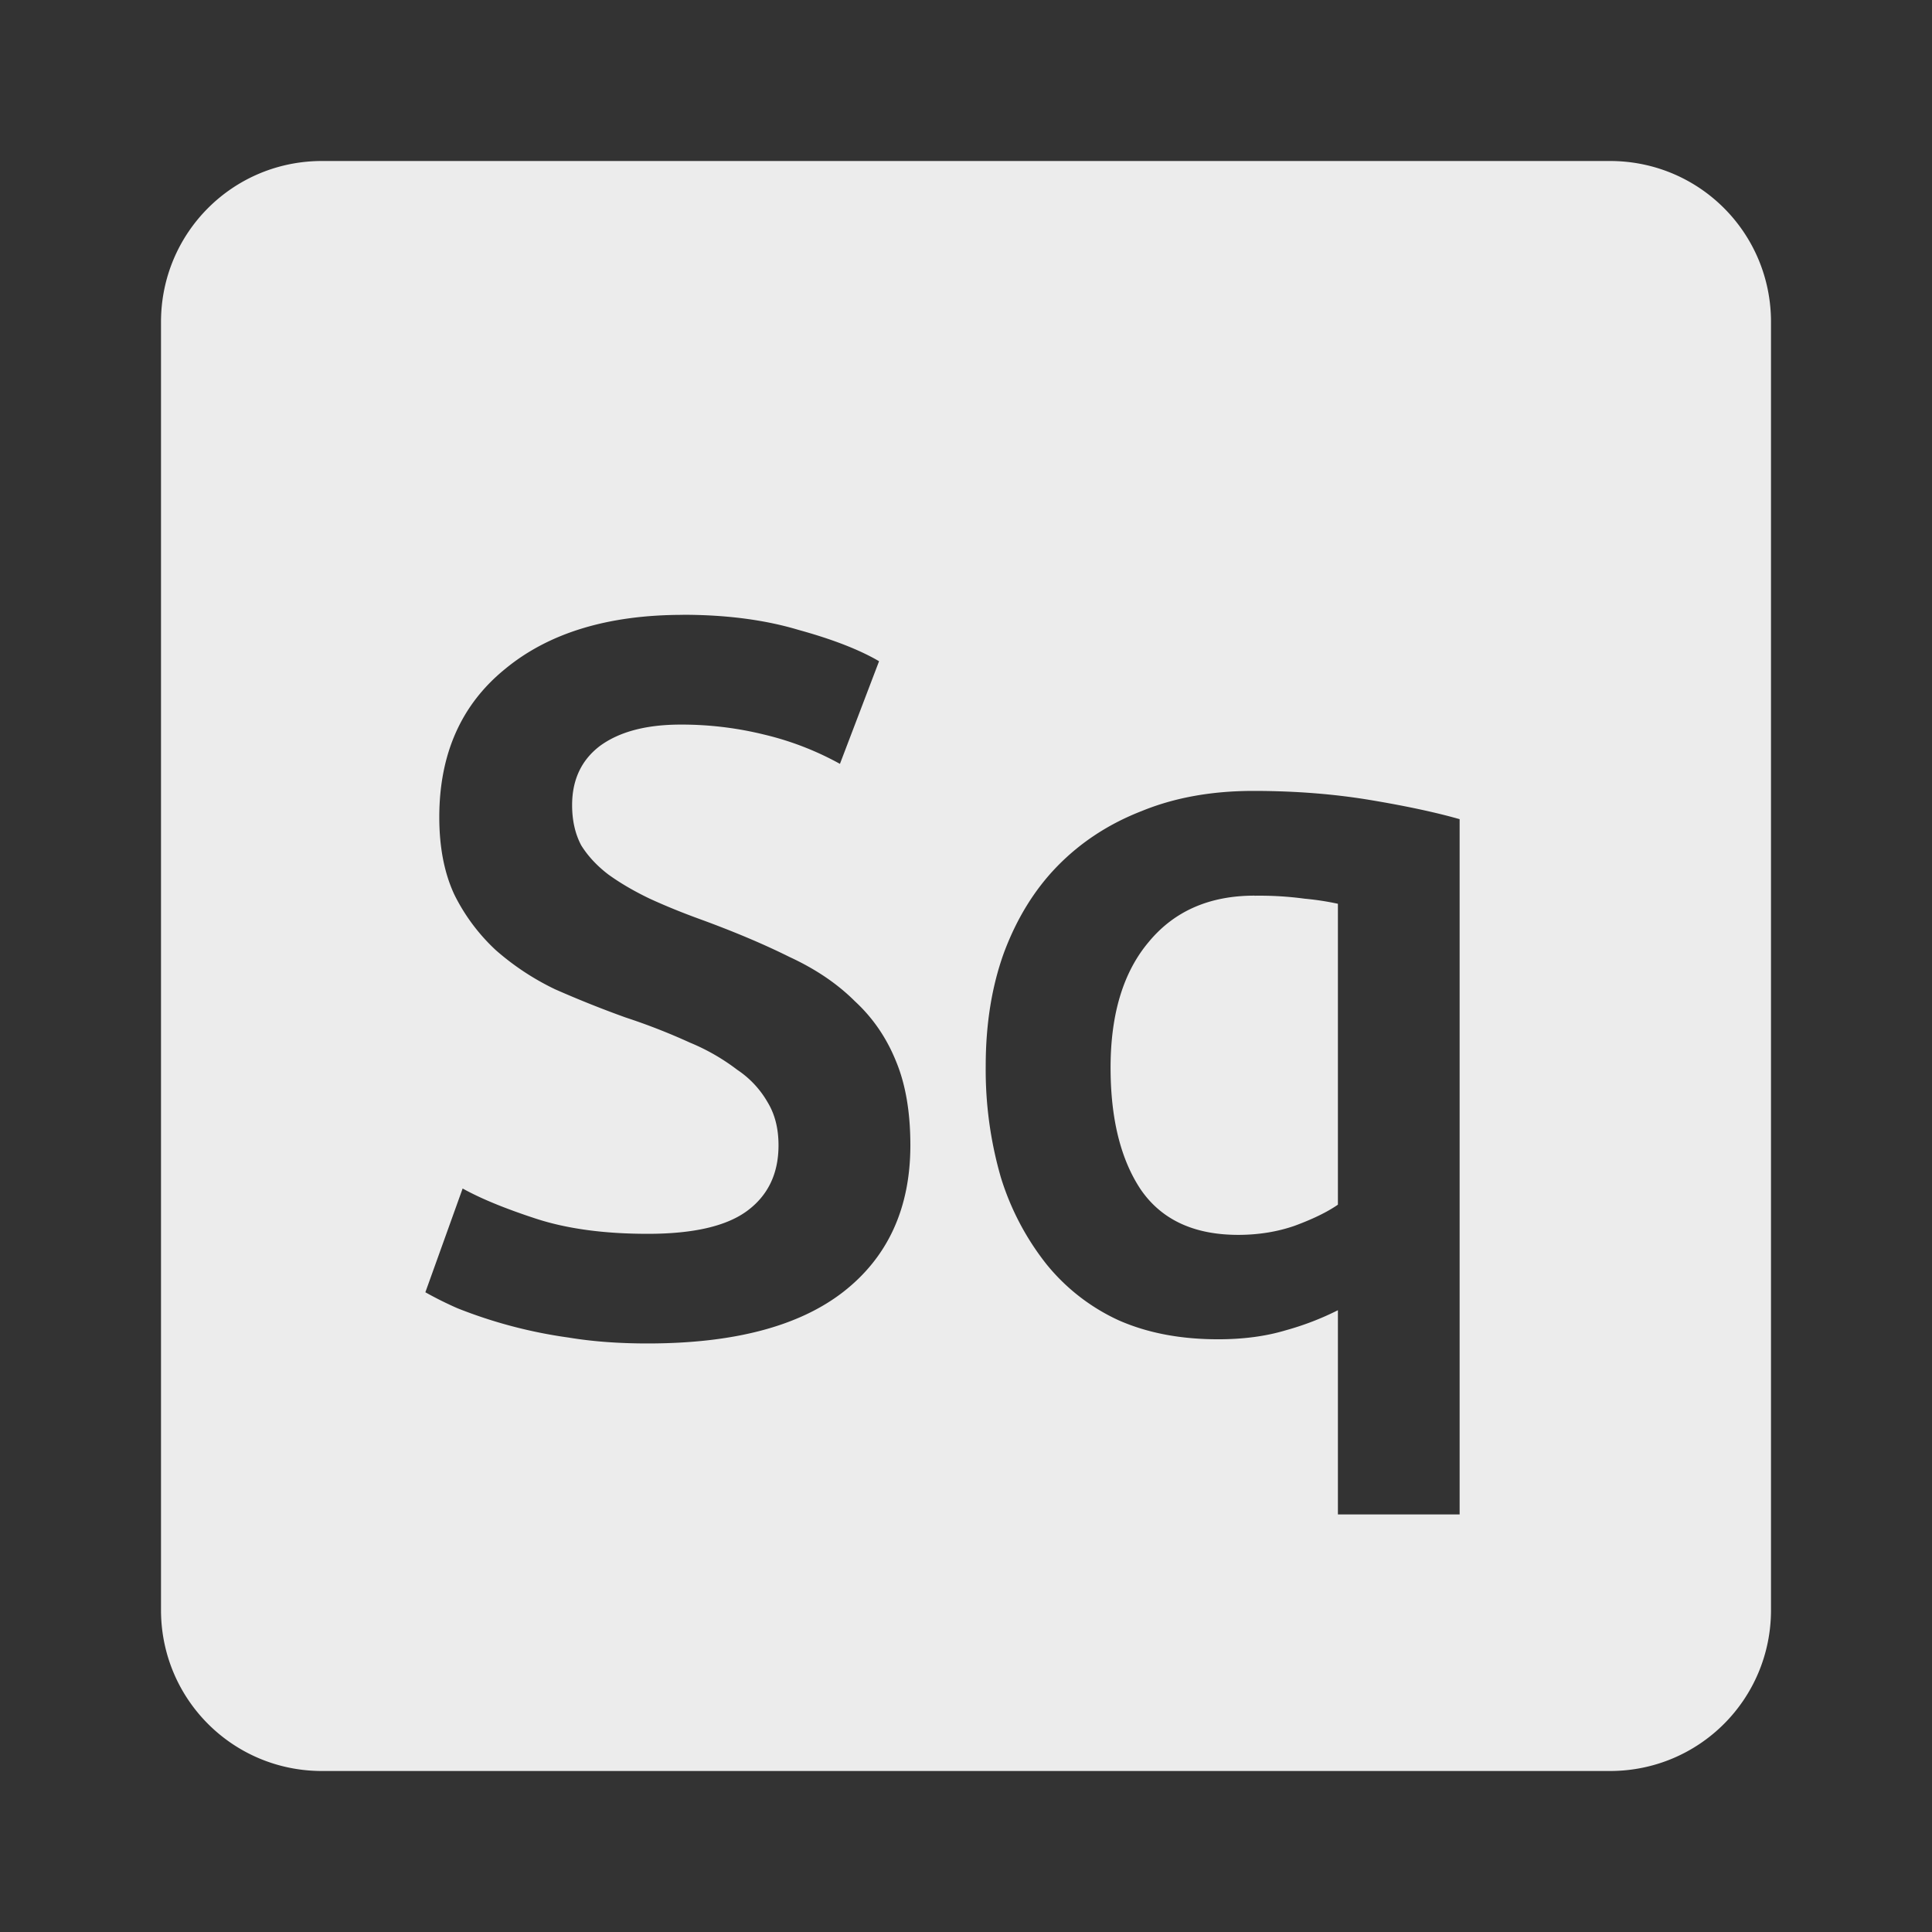 <svg xmlns="http://www.w3.org/2000/svg" viewBox="0 0 24 24"><rect x="0" y="0" width="24" height="24" fill="#333333" stroke="none"/><defs><style id="current-color-scheme" type="text/css">.ColorScheme-Text{color:#dfdfdf;}.ColorScheme-Highlight{color:#5294e2;}</style></defs><path d="M4 2c-1.108 0-2 .892-2 2v16c0 1.108.892 2 2 2h16c1.108 0 2-.892 2-2V4c0-1.108-.892-2-2-2H4zm4.482 5.637c.542 0 1.021.063 1.438.188.425.117.758.247 1 .389l-.486 1.275a3.711 3.711 0 0 0-.938-.363 4.29 4.29 0 0 0-1.039-.125c-.425 0-.758.087-1 .262-.233.175-.35.422-.35.738 0 .192.038.358.113.5.083.133.196.255.338.363.15.108.32.207.512.299.2.092.417.18.65.264.408.15.771.303 1.088.461.325.15.596.334.813.551.225.208.395.458.512.75.117.283.176.629.176 1.037 0 .783-.28 1.393-.838 1.826-.55.425-1.359.637-2.426.637-.358 0-.686-.024-.986-.074a5.926 5.926 0 0 1-1.375-.363 4.494 4.494 0 0 1-.4-.199l.463-1.289c.225.125.529.25.912.375s.845.188 1.387.188c.567 0 .98-.095 1.238-.287.258-.192.387-.463.387-.813 0-.208-.045-.387-.137-.537a1.199 1.199 0 0 0-.375-.4 2.599 2.599 0 0 0-.588-.338 7.729 7.729 0 0 0-.801-.313 13.4 13.4 0 0 1-.875-.35 3.22 3.22 0 0 1-.736-.486 2.38 2.38 0 0 1-.514-.688c-.125-.267-.188-.588-.188-.963 0-.783.271-1.396.813-1.838.542-.45 1.28-.676 2.213-.676zm7.088 2.188c.517 0 1 .038 1.451.113.45.075.82.155 1.111.238v8.637H16.62v-2.537a3.528 3.528 0 0 1-.65.25c-.25.075-.53.111-.838.111-.467 0-.878-.078-1.236-.236a2.486 2.486 0 0 1-.9-.701 3.303 3.303 0 0 1-.563-1.074 4.812 4.812 0 0 1-.188-1.387c0-.517.075-.984.225-1.4.158-.425.379-.785.662-1.076.292-.3.642-.529 1.051-.688.408-.167.87-.25 1.387-.25zm.014 1.301c-.558 0-.996.191-1.313.574-.317.375-.475.896-.475 1.563 0 .633.125 1.139.375 1.514.258.375.661.563 1.211.563.25 0 .485-.038.701-.113.225-.083.404-.17.537-.262v-3.738a3.408 3.408 0 0 0-.412-.063 4.18 4.18 0 0 0-.625-.037z" fill="#ececec"/></svg>